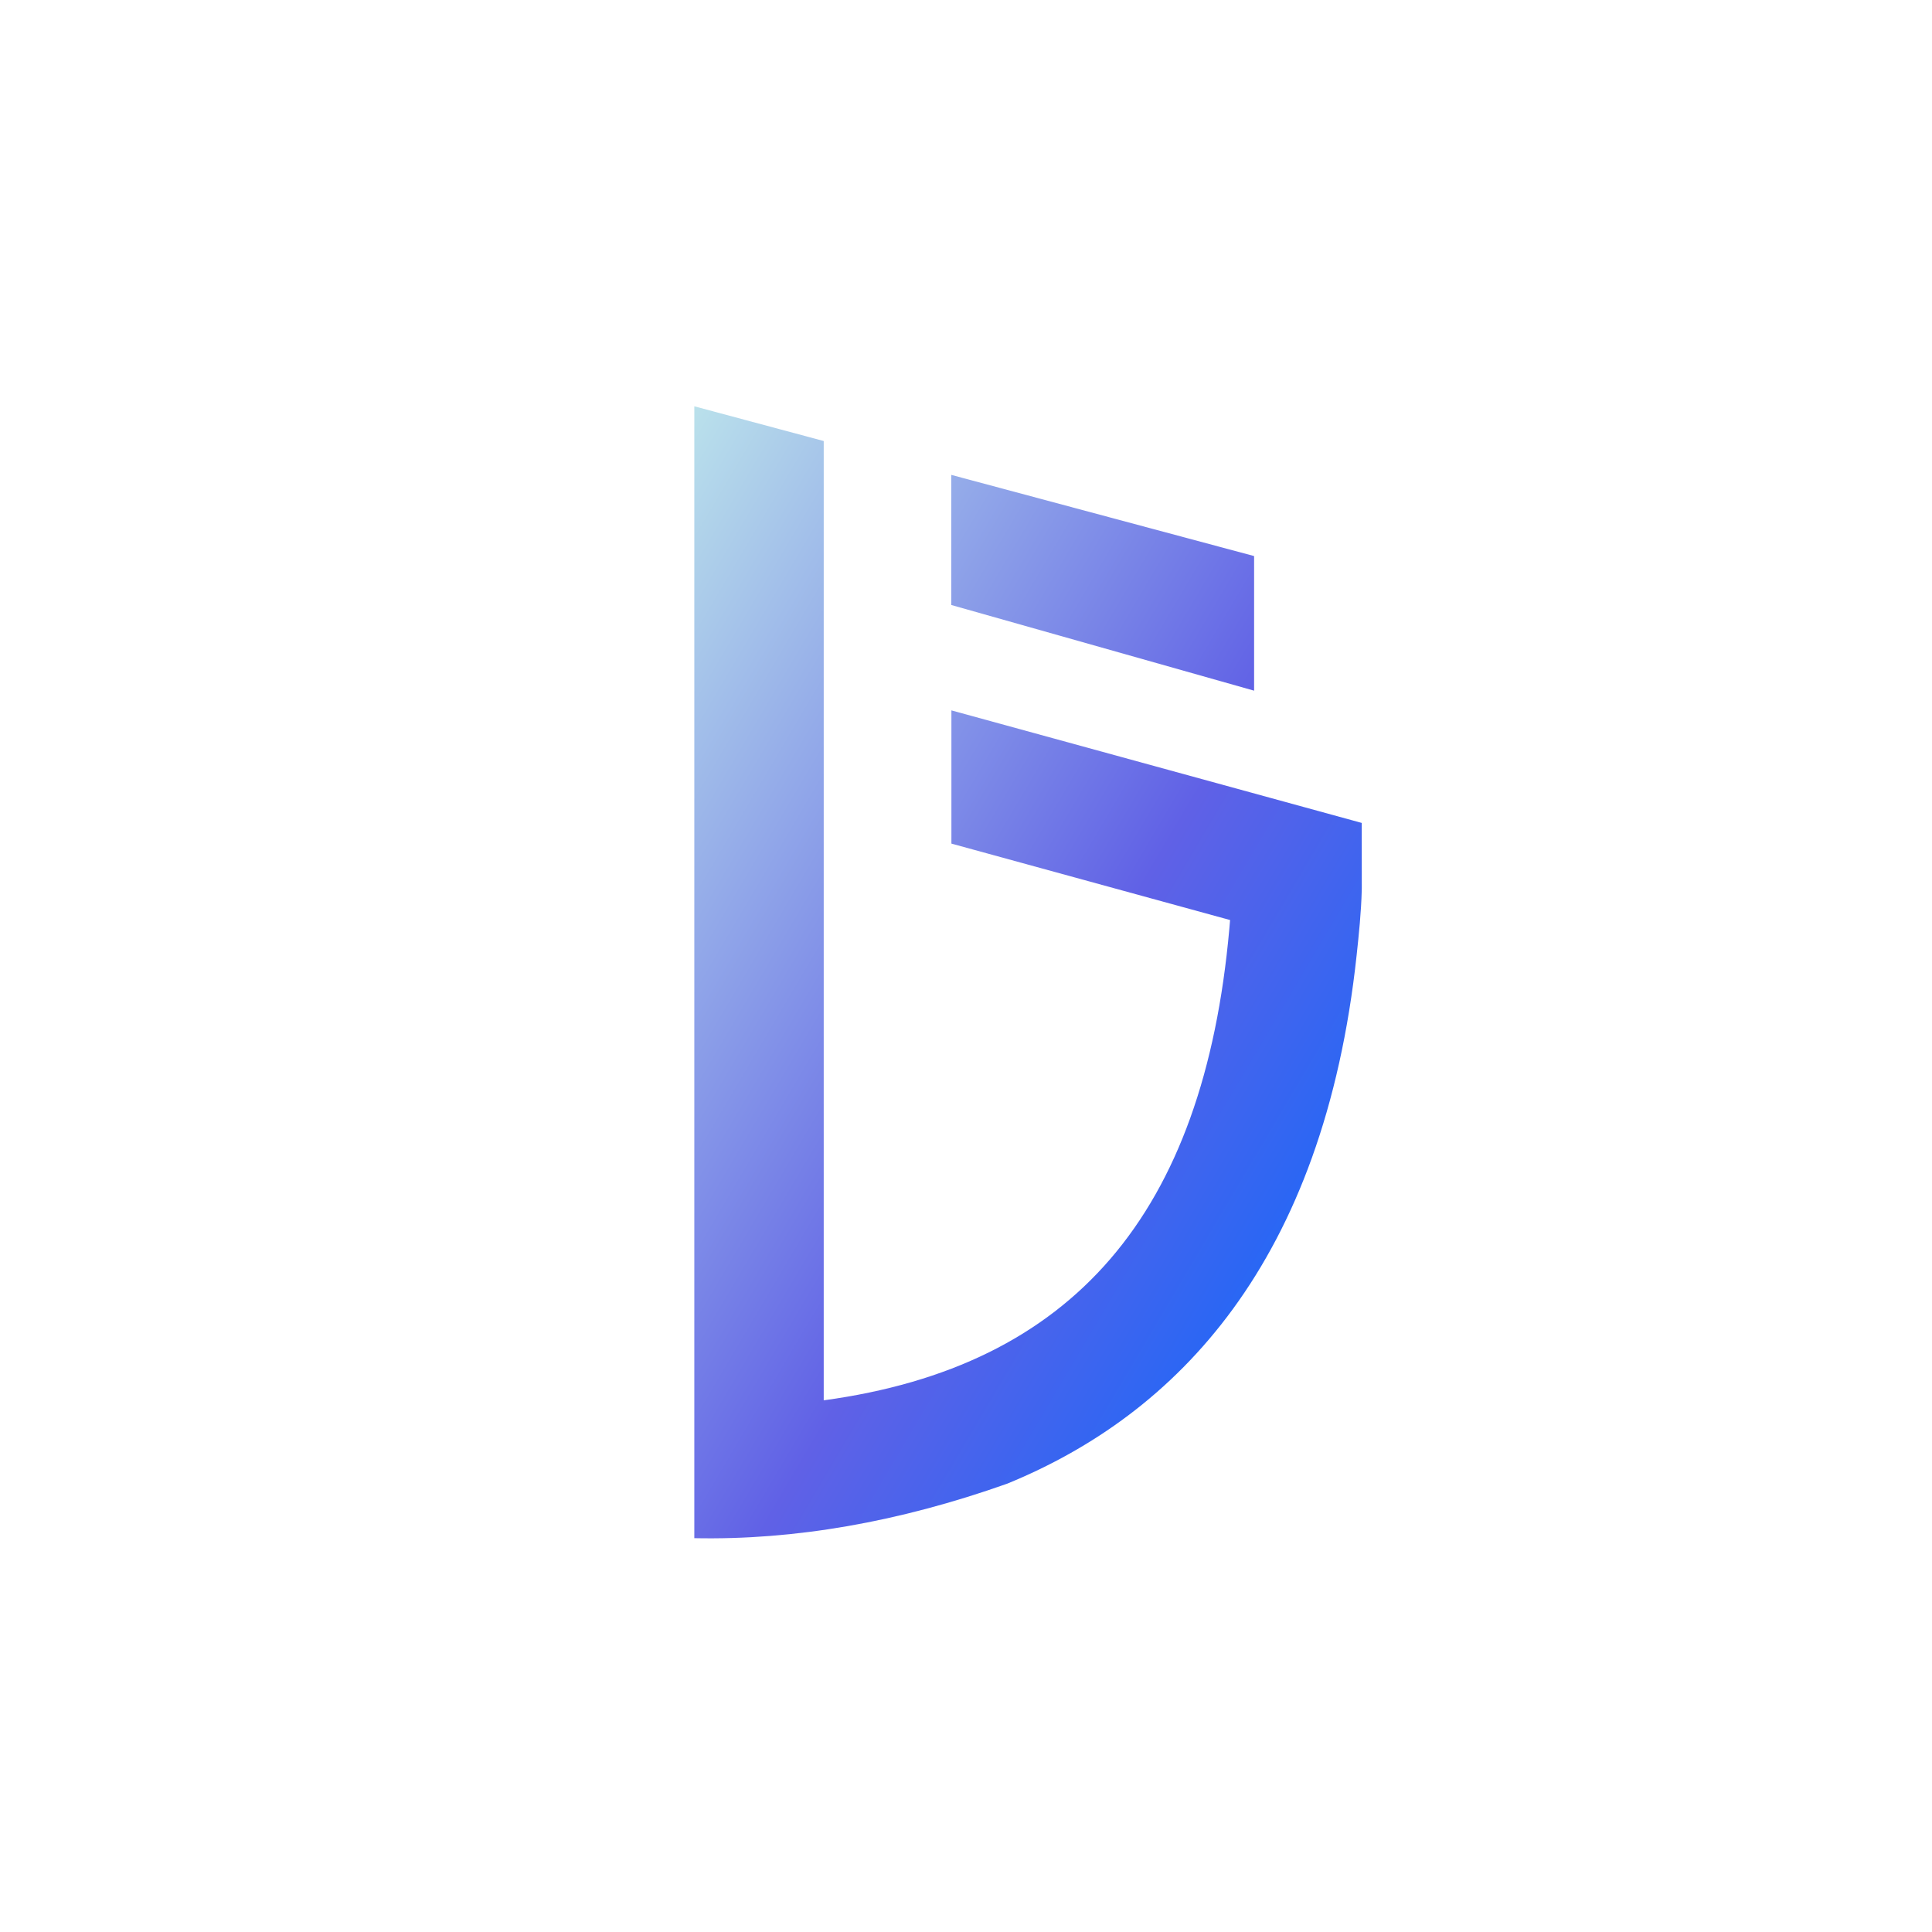 <svg width="128" height="128" viewBox="0 0 128 128" fill="none" xmlns="http://www.w3.org/2000/svg">
<rect width="128" height="128" fill="white"/>
<path fill-rule="evenodd" clip-rule="evenodd" d="M46 26.918L54.574 29.219V92.775C71.093 90.527 79.755 80.434 81.447 61.531L81.496 60.955L63.033 55.891V47.065L90.219 54.521L90.222 58.858L90.219 58.991C90.18 60.461 90.031 61.883 89.884 63.256C87.694 83.665 77.961 93.702 66.728 98.298C59.553 100.842 52.644 102.045 46 101.908V26.918ZM63.023 31.462L83.088 36.841V45.759L63.023 40.082V31.462Z" fill="url(#paint0_linear_3590_2064)"/>
<defs>
<linearGradient id="paint0_linear_3590_2064" x1="46" y1="26.918" x2="111.628" y2="65.614" gradientUnits="userSpaceOnUse">
<stop stop-color="#BAE1EB"/>
<stop offset="0.548" stop-color="#6061E6"/>
<stop offset="1" stop-color="#006BFF"/>
</linearGradient>
</defs>
</svg>
